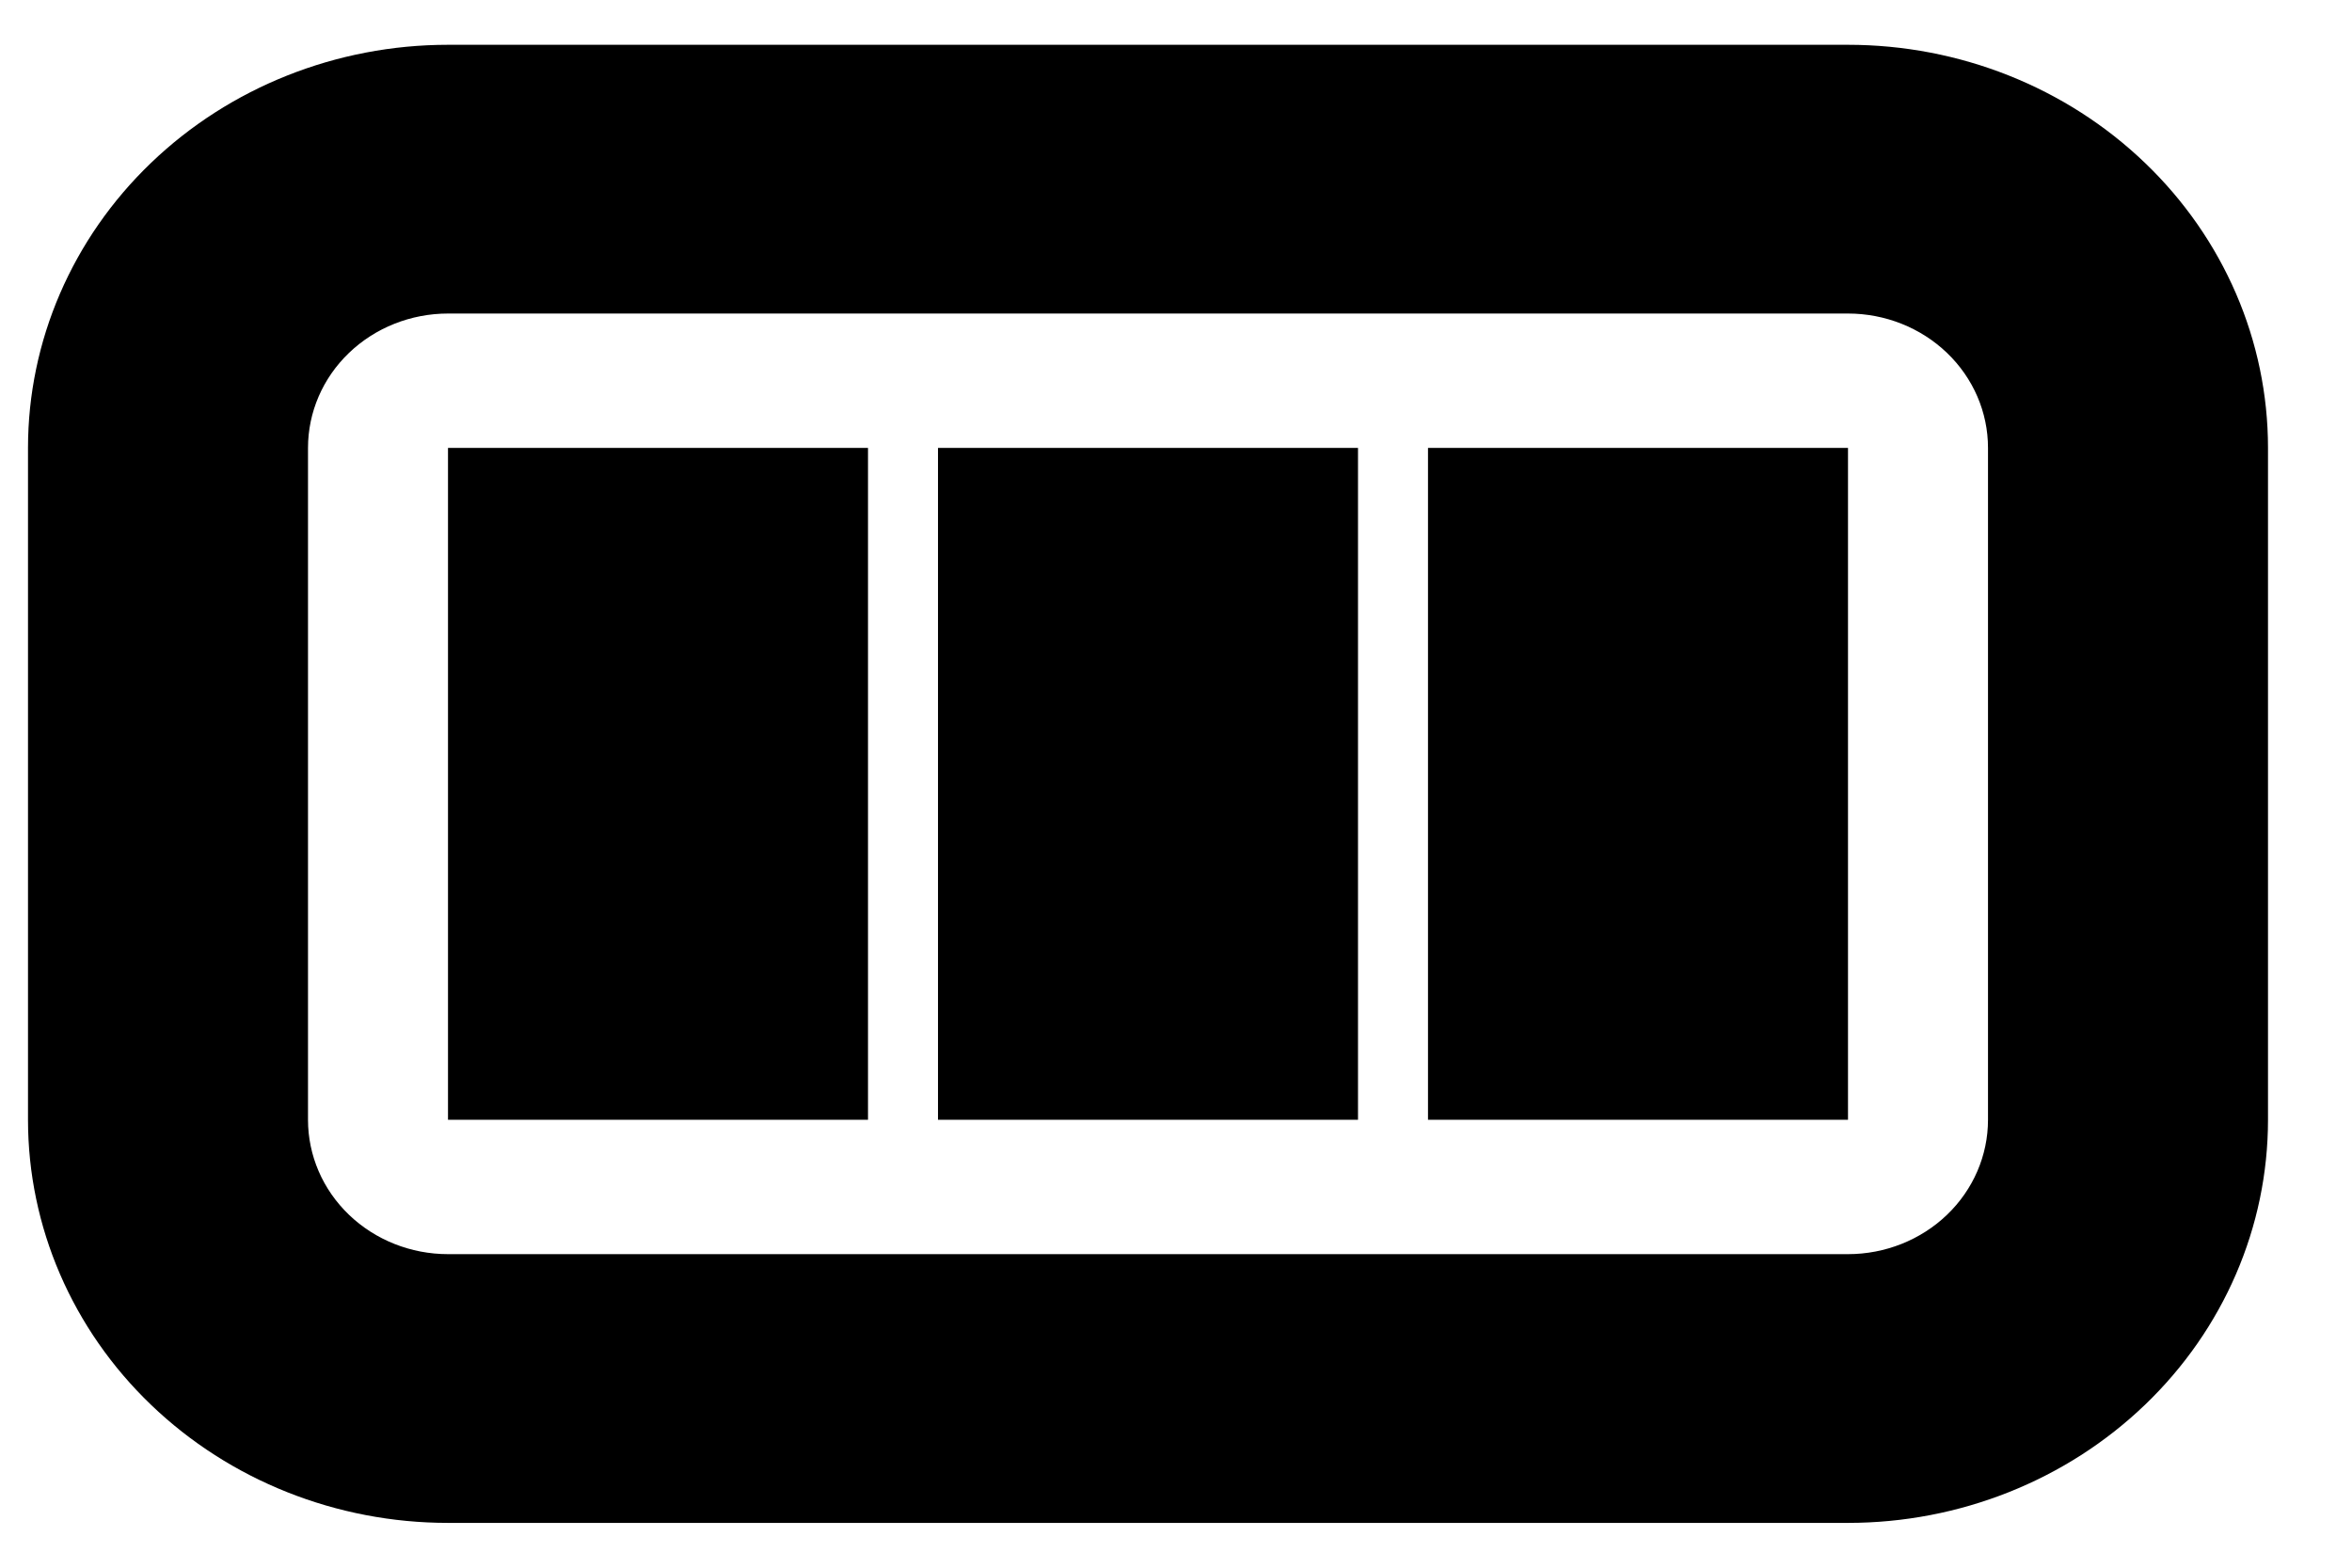 <svg width="42" height="28" viewBox="0 0 42 28" fill="none" xmlns="http://www.w3.org/2000/svg" xmlns:xlink="http://www.w3.org/1999/xlink">
<path d="M8,8L15.5,8L15.5,20L8,20L8,8ZM16.75,8L24.25,8L24.25,20L16.75,20L16.75,8ZM25.5,8L33,8L33,20L25.5,20L25.5,8Z" fill="#000000"/>
<path d="M33,0.8L8,0.8C6.011,0.8 4.103,1.559 2.697,2.909C1.29,4.259 0.5,6.09 0.5,8L0.5,20C0.5,21.91 1.29,23.741 2.697,25.091C4.103,26.441 6.011,27.2 8,27.2L33,27.2C34.989,27.2 36.897,26.441 38.303,25.091C39.71,23.741 40.5,21.91 40.5,20L40.5,8C40.5,6.09 39.71,4.259 38.303,2.909C36.897,1.559 34.989,0.8 33,0.8ZM5.5,8C5.5,7.363 5.763,6.753 6.232,6.303C6.701,5.853 7.337,5.6 8,5.6L33,5.6C33.663,5.6 34.299,5.853 34.768,6.303C35.237,6.753 35.5,7.363 35.5,8L35.5,20C35.5,20.637 35.237,21.247 34.768,21.697C34.299,22.147 33.663,22.4 33,22.4L8,22.4C7.337,22.4 6.701,22.147 6.232,21.697C5.763,21.247 5.5,20.637 5.5,20L5.5,8Z" clip-rule="evenodd" fill-rule="evenodd" fill="#000000"/>
</svg>
